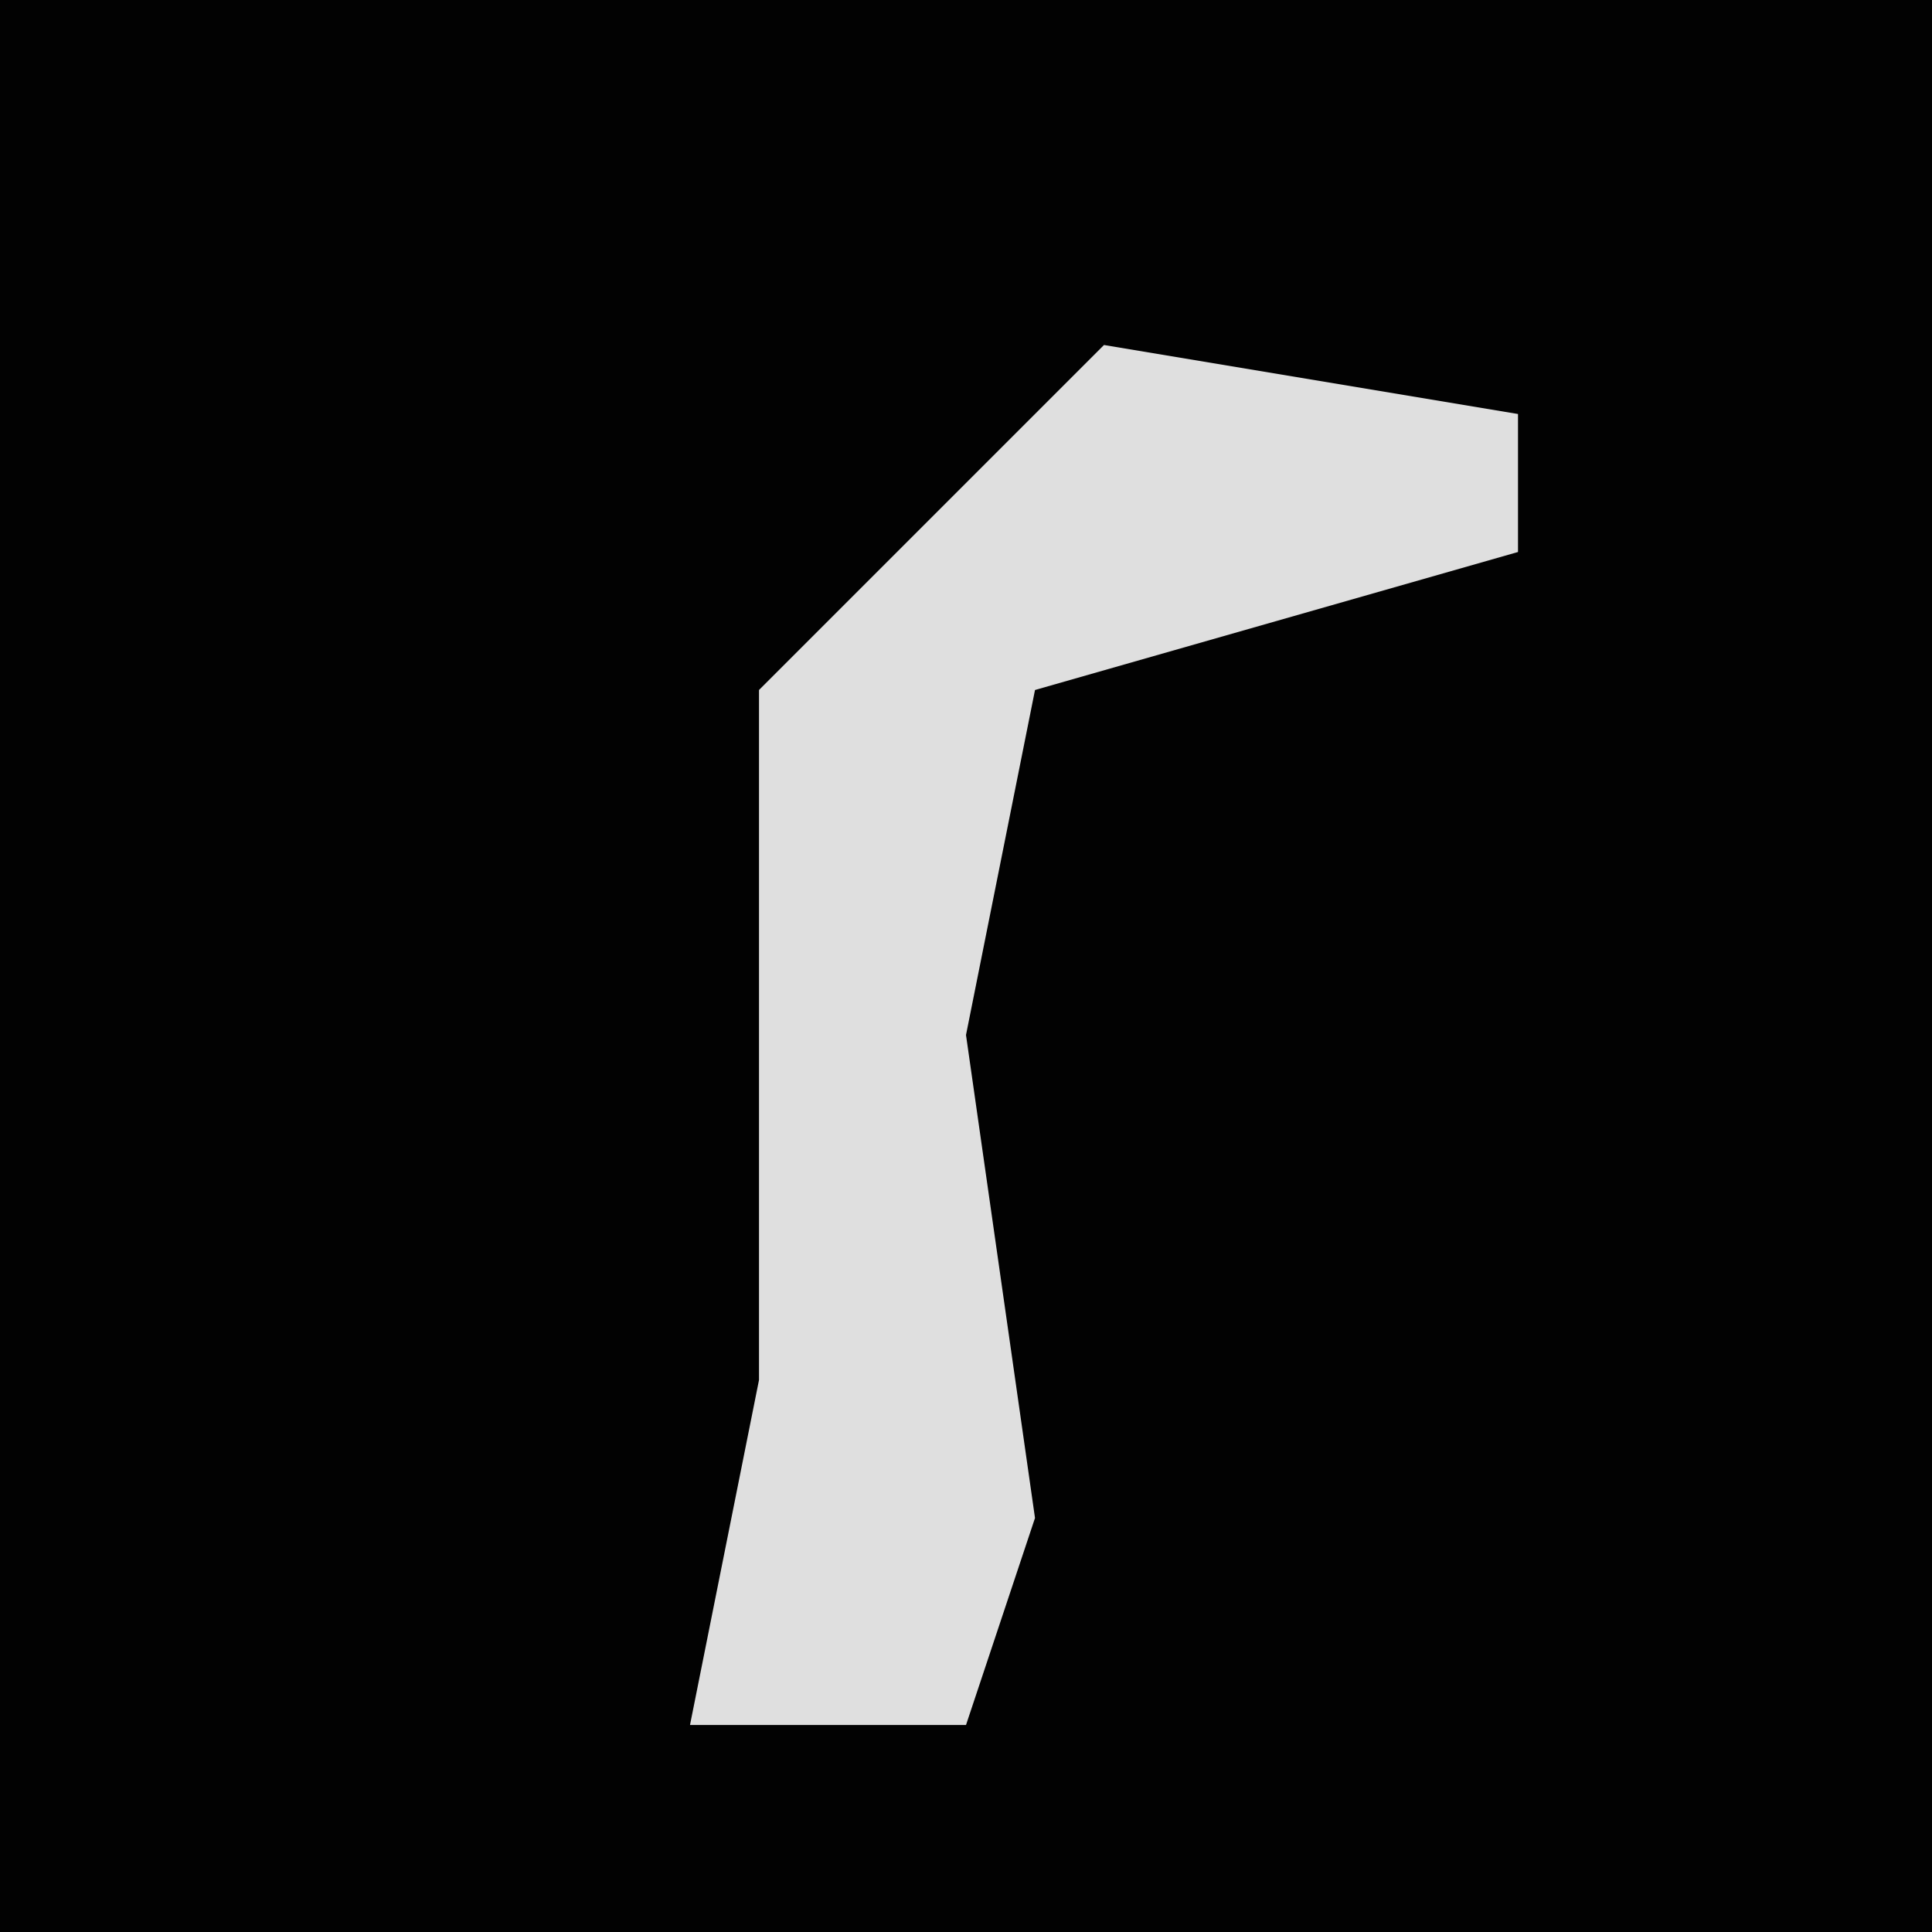 <?xml version="1.0" encoding="UTF-8"?>
<svg version="1.1" xmlns="http://www.w3.org/2000/svg" width="28" height="28">
<path d="M0,0 L28,0 L28,28 L0,28 Z " fill="#020202" transform="translate(0,0)"/>
<path d="M0,0 L6,1 L6,3 L-1,5 L-2,10 L-1,17 L-2,20 L-6,20 L-5,15 L-5,5 Z " fill="#DFDFDF" transform="translate(16,5)"/>
</svg>
